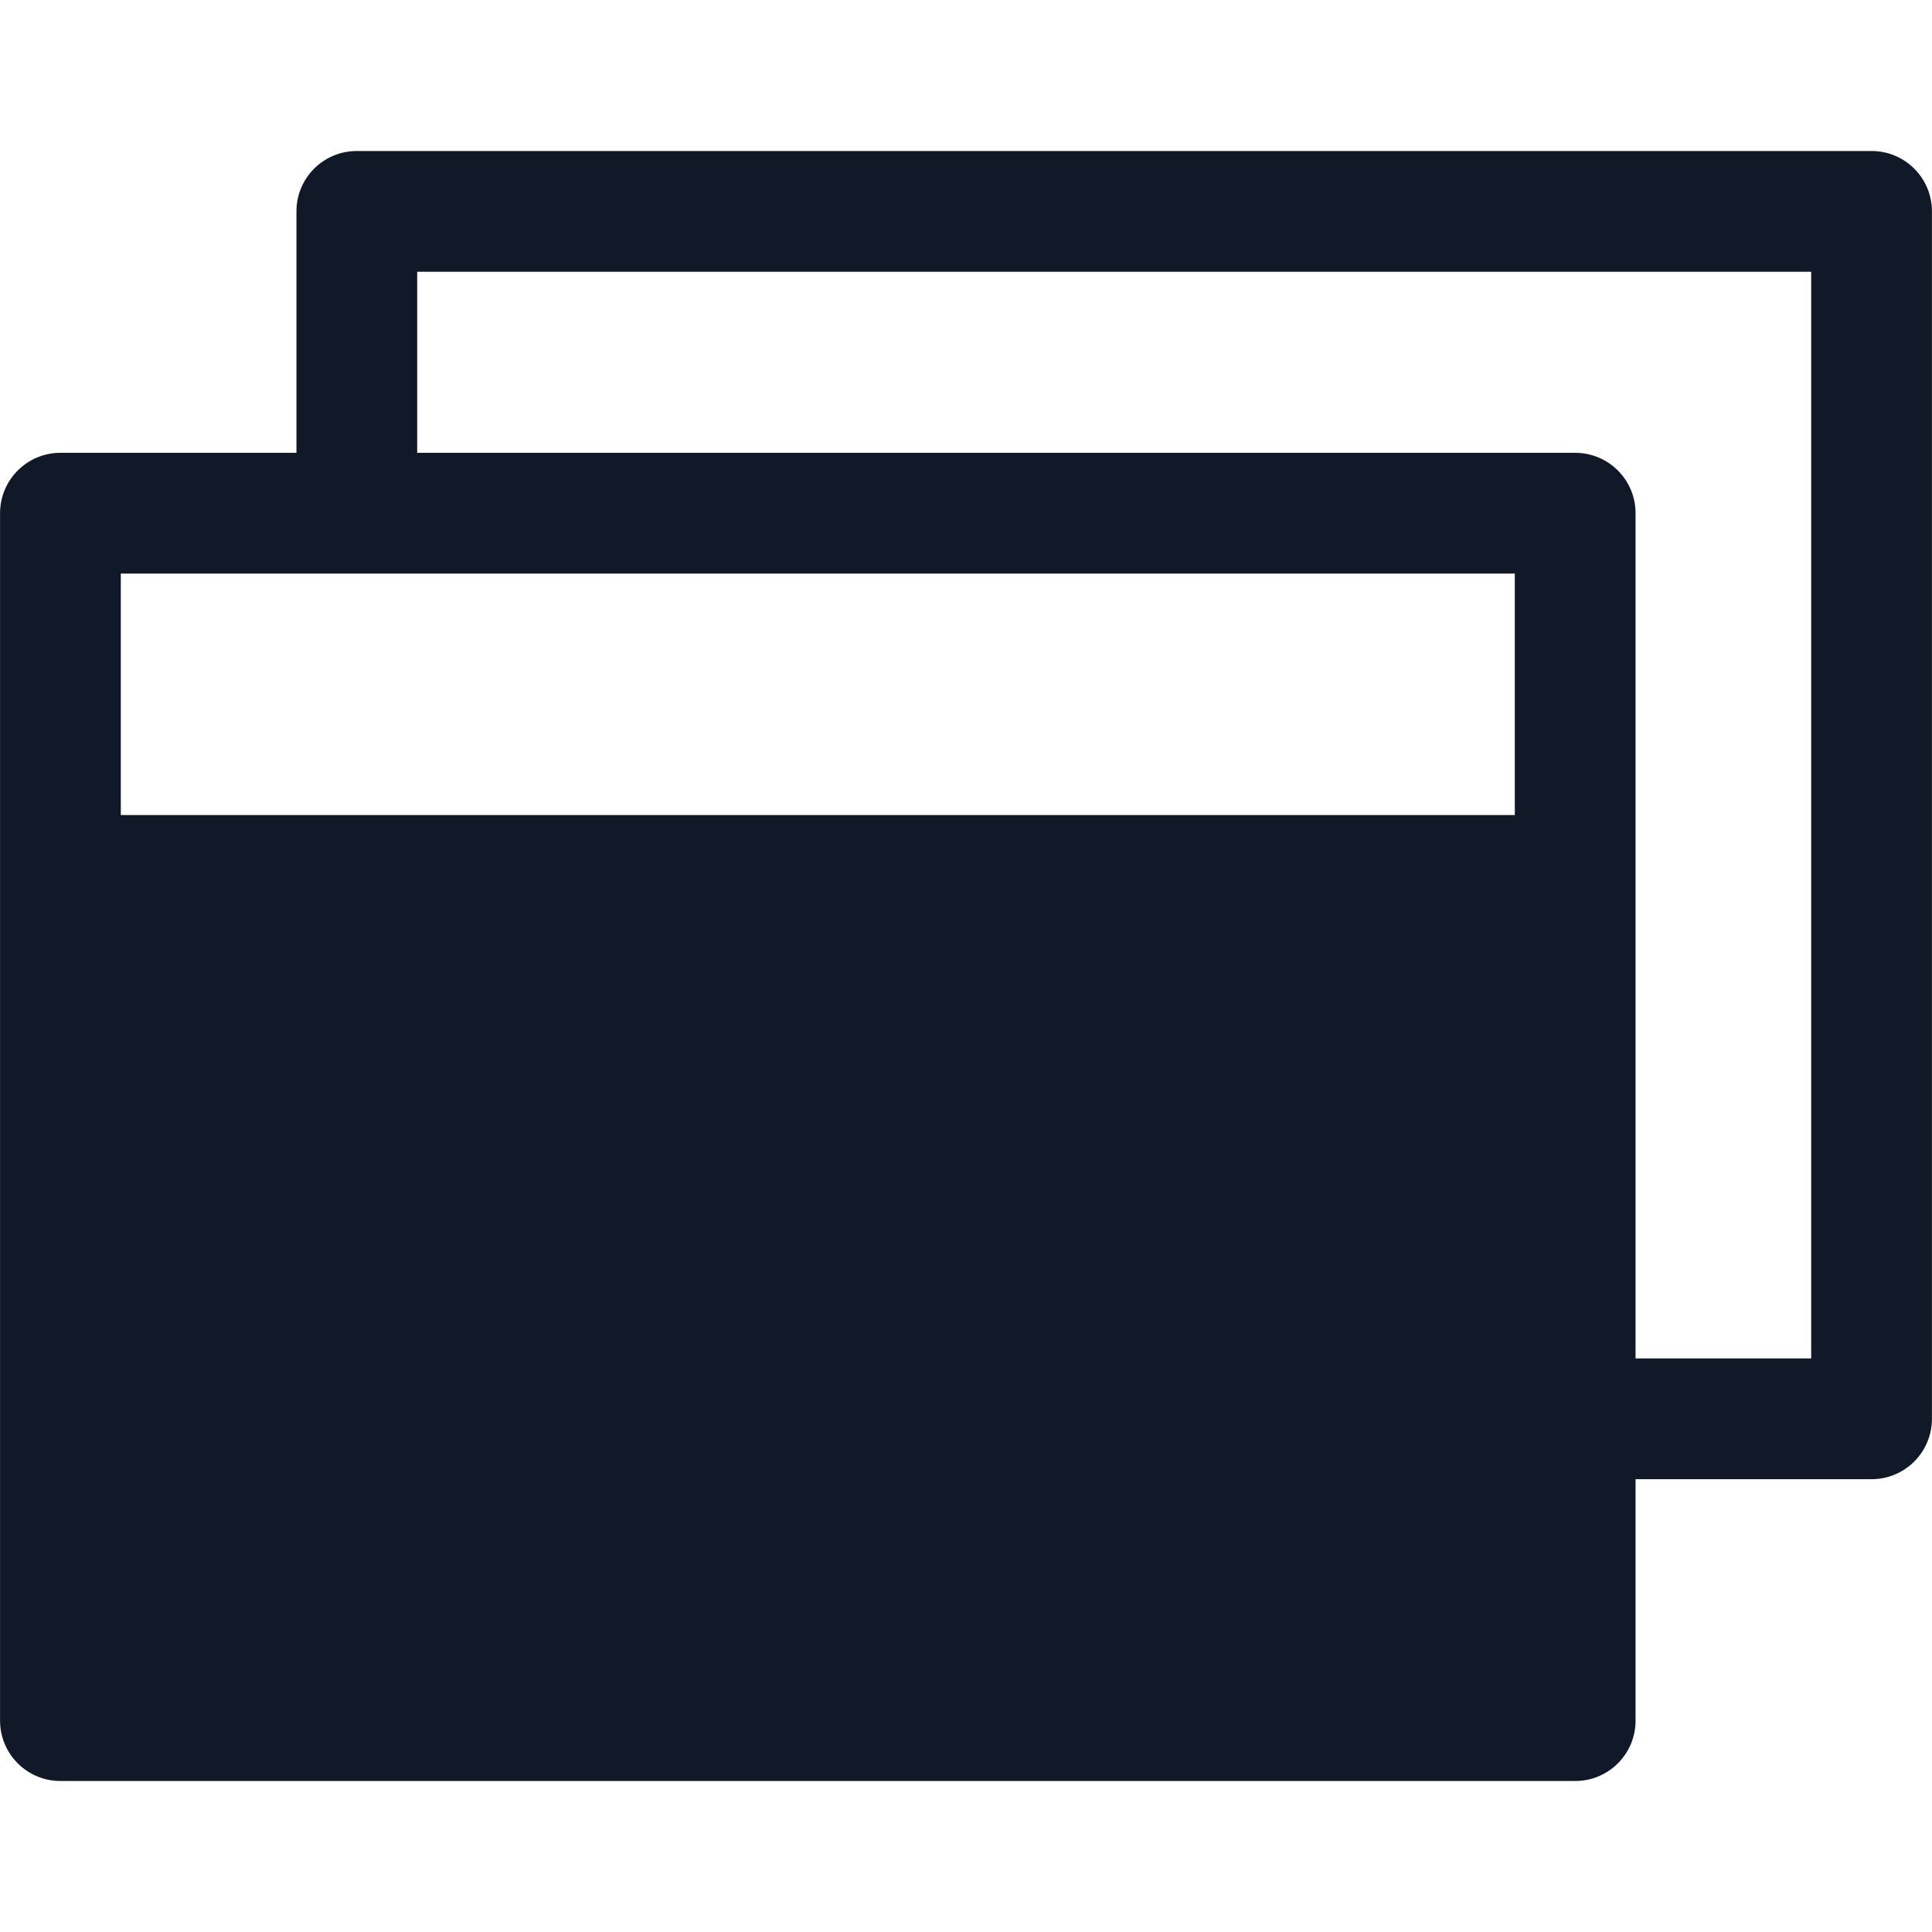 <svg width="32" height="32" viewBox="0 0 32 32" fill="none" xmlns="http://www.w3.org/2000/svg">
<path fill-rule="evenodd" clip-rule="evenodd" d="M5.91 2.501C5.357 2.501 4.91 2.948 4.91 3.501V7.5H1.001C0.449 7.5 0.001 7.948 0.001 8.5V28.499C0.001 29.052 0.449 29.499 1.001 29.499H26.09C26.643 29.499 27.09 29.052 27.09 28.499V24.5H30.999C31.552 24.5 31.999 24.052 31.999 23.5V3.501C31.999 2.948 31.552 2.501 30.999 2.501H5.91ZM27.09 22.5H29.999V4.501H6.91V7.5H26.09C26.643 7.5 27.09 7.948 27.09 8.5V22.5ZM2.001 9.5V13.5H25.09V9.5H2.001Z" fill="#111827"/>
</svg>

